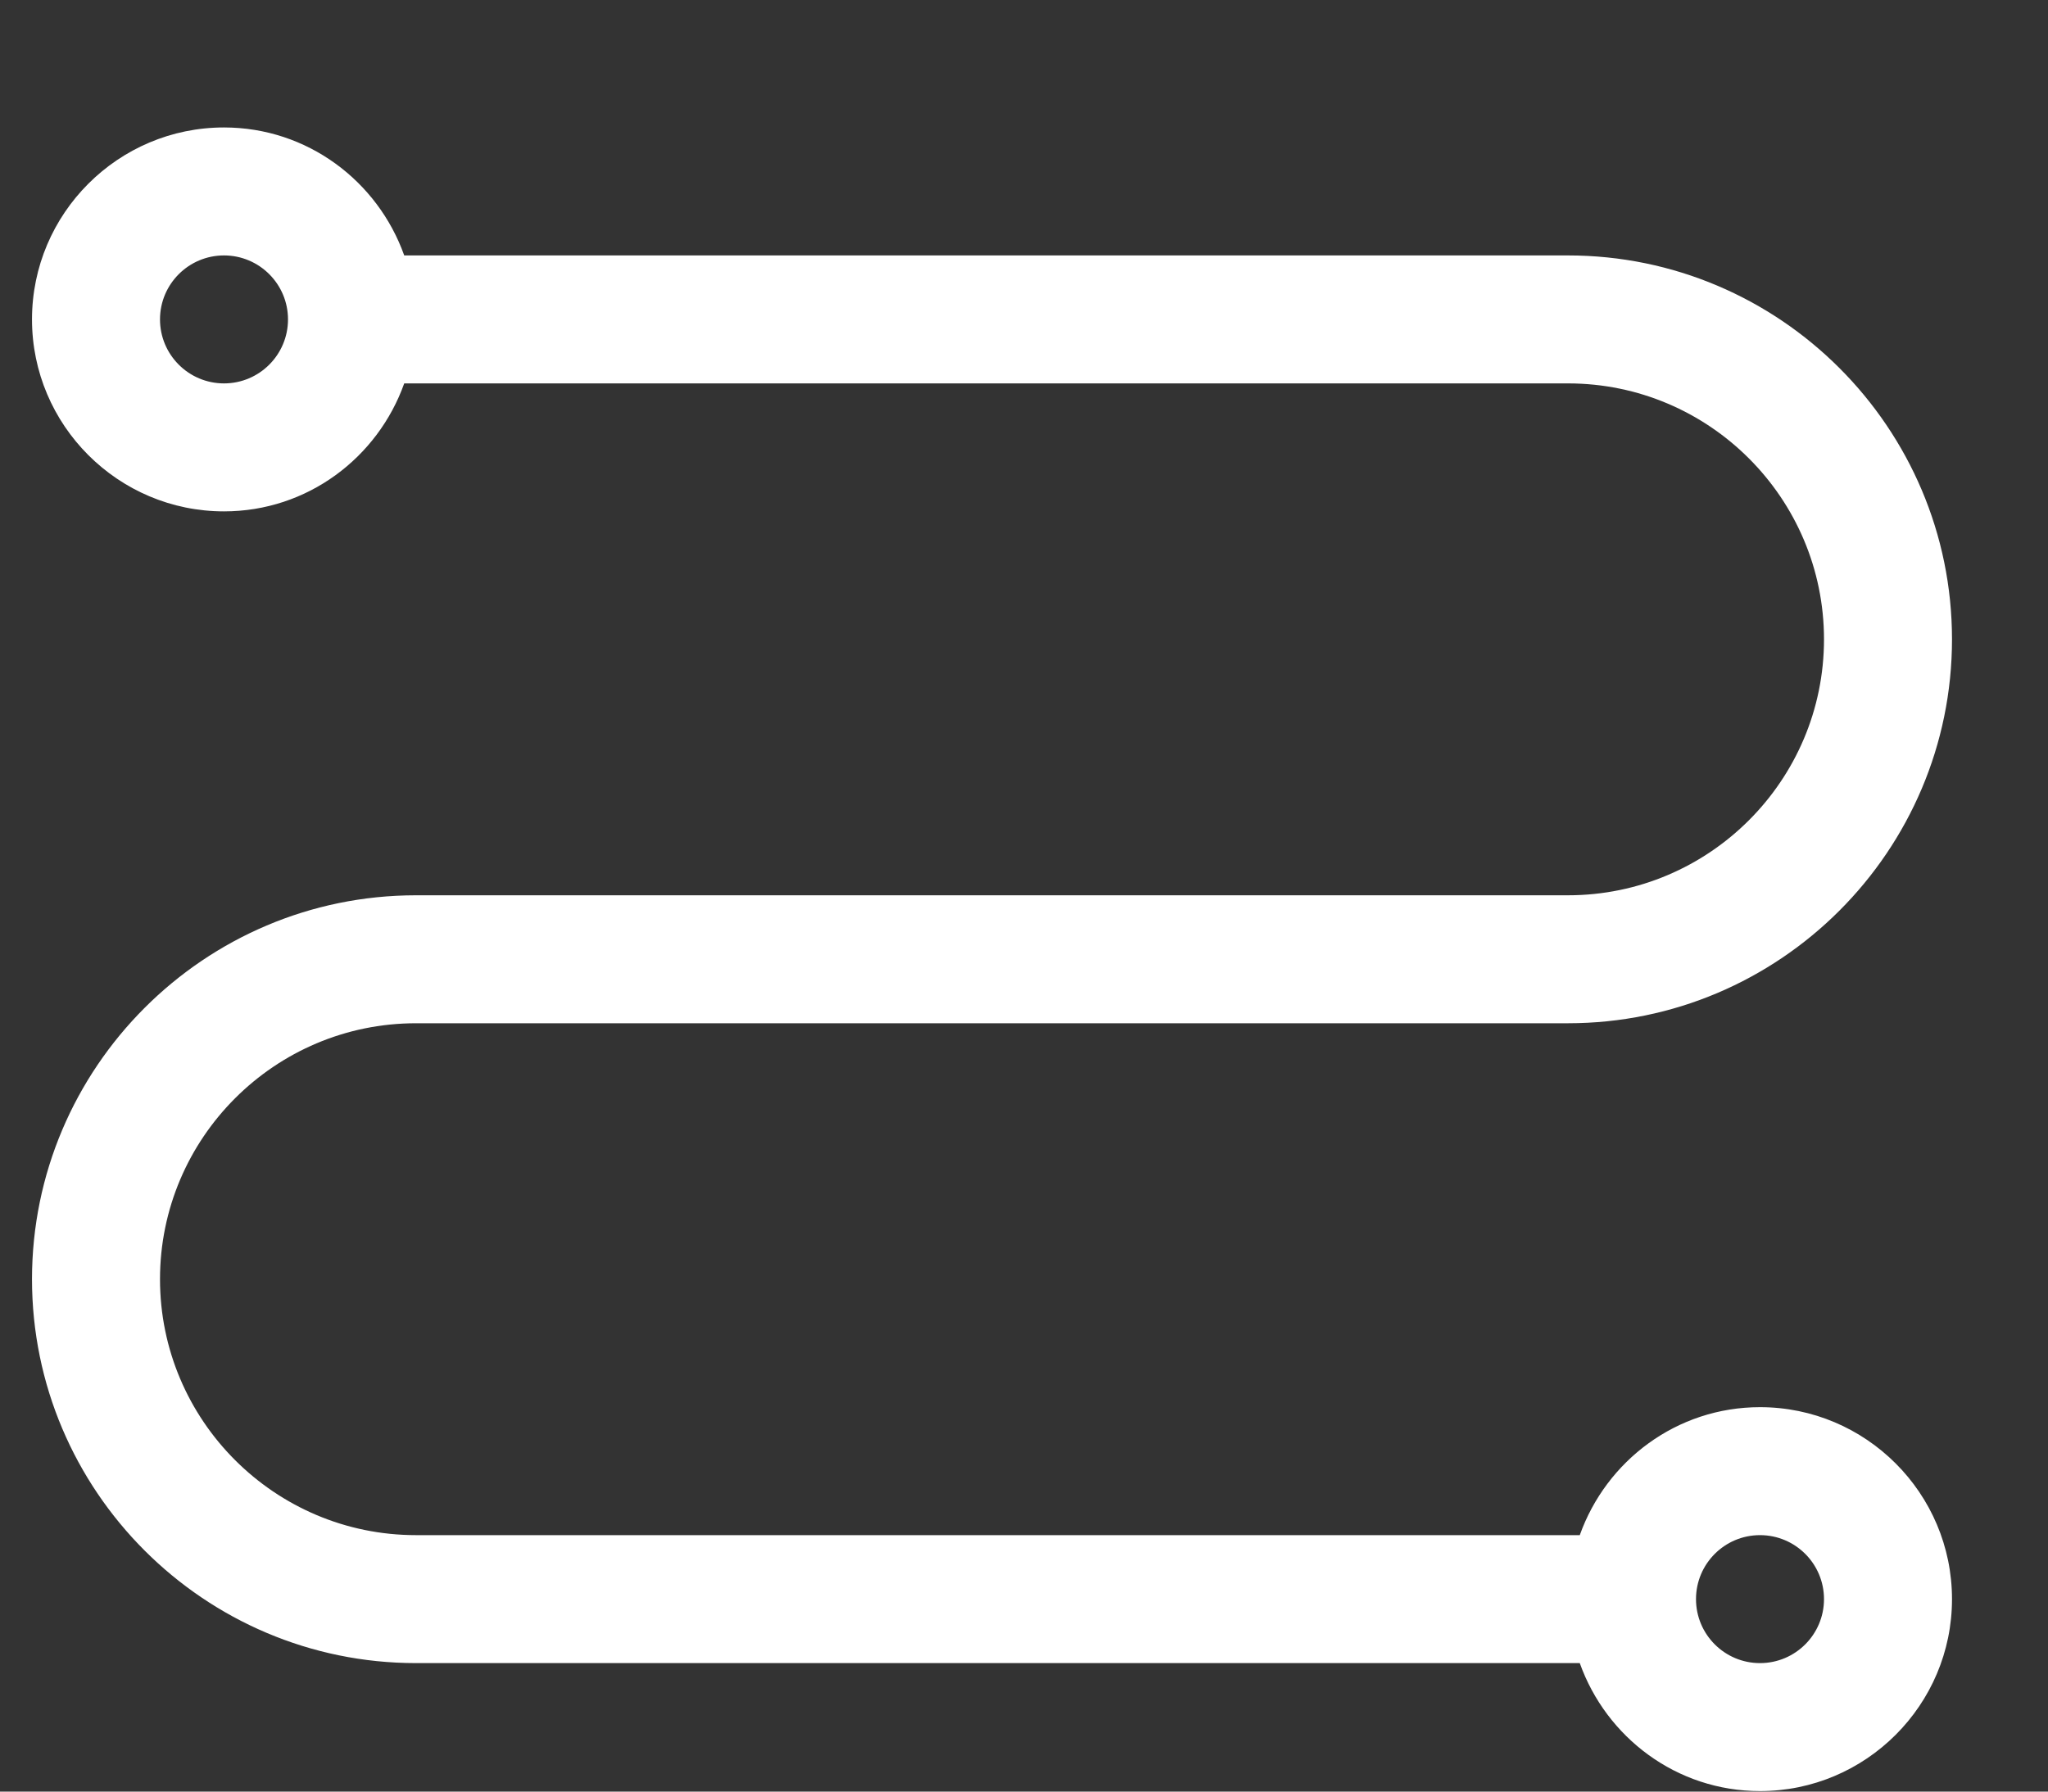 <svg width="16" height="14" viewBox="0 0 16 14" fill="none" xmlns="http://www.w3.org/2000/svg">
<rect x="0" y="0" width="16" height="14" fill="#333333" stroke="none"/>
<path d="M13.75 10.996C13.099 10.996 12.549 11.415 12.342 11.996H3.25C2.147 11.996 1.25 11.099 1.25 9.996C1.25 8.893 2.147 7.996 3.25 7.996H12.25C13.904 7.996 15.25 6.65 15.25 4.996C15.25 3.342 13.904 1.996 12.25 1.996H3.158C2.951 1.415 2.401 0.996 1.75 0.996C0.923 0.996 0.25 1.669 0.25 2.496C0.25 3.323 0.923 3.996 1.75 3.996C2.401 3.996 2.951 3.577 3.158 2.996H12.25C13.353 2.996 14.25 3.893 14.25 4.996C14.25 6.099 13.353 6.996 12.25 6.996H3.25C1.596 6.996 0.25 8.342 0.25 9.996C0.25 11.65 1.596 12.996 3.25 12.996H12.342C12.549 13.577 13.099 13.996 13.75 13.996C14.577 13.996 15.25 13.323 15.25 12.496C15.25 11.669 14.577 10.996 13.75 10.996ZM1.75 2.996C1.474 2.996 1.25 2.772 1.25 2.496C1.25 2.22 1.474 1.996 1.75 1.996C2.026 1.996 2.25 2.22 2.25 2.496C2.25 2.772 2.026 2.996 1.75 2.996ZM13.75 12.996C13.474 12.996 13.25 12.772 13.25 12.496C13.25 12.22 13.474 11.996 13.75 11.996C14.026 11.996 14.25 12.22 14.25 12.496C14.25 12.772 14.026 12.996 13.75 12.996Z" fill="white"/>
</svg>

